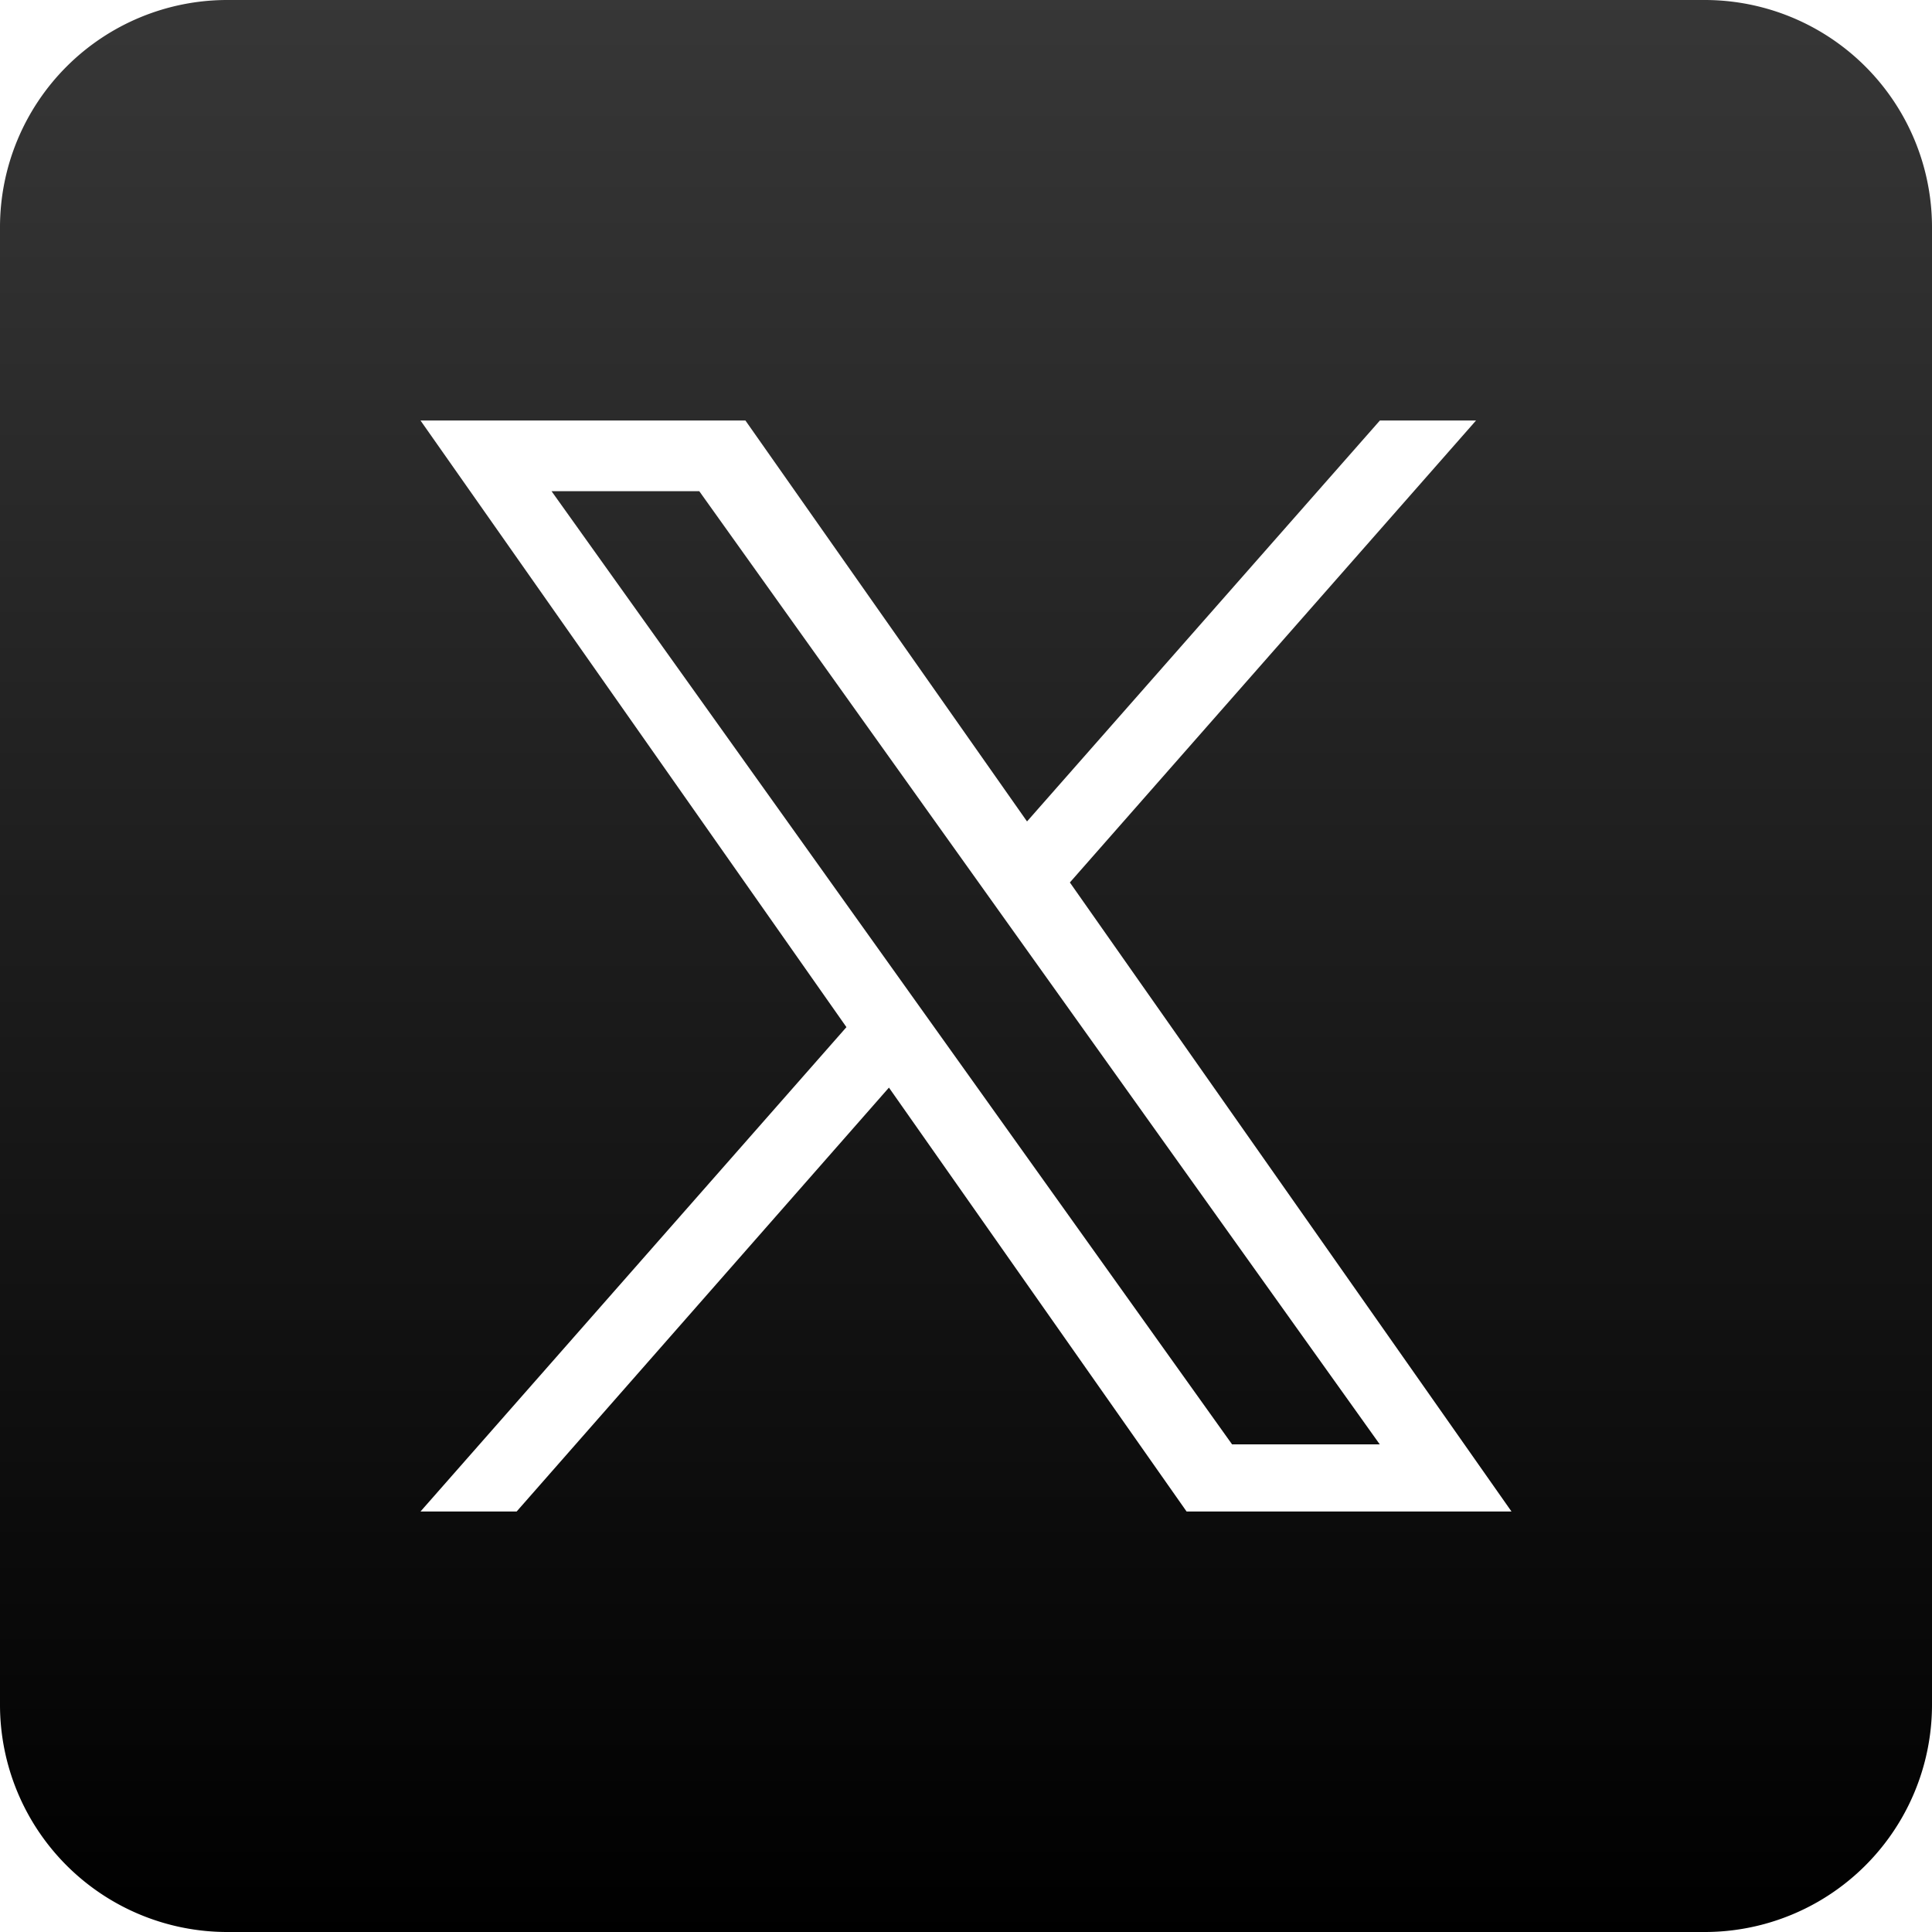 <svg xmlns="http://www.w3.org/2000/svg" xmlns:xlink="http://www.w3.org/1999/xlink" width="17" height="17" viewBox="0 0 17 17">
  <defs>
    <linearGradient id="linear-gradient" x1="0.5" x2="0.5" y2="1" gradientUnits="objectBoundingBox">
      <stop offset="0" stop-color="#373737"/>
      <stop offset="1"/>
    </linearGradient>
  </defs>
  <path id="Path_5832" data-name="Path 5832" d="M15,17H2a2,2,0,0,1-2-2V2A2,2,0,0,1,2,0H15a2,2,0,0,1,2,2V15A2,2,0,0,1,15,17ZM7.824,9.573h0L10.441,13.3H13.3L9.414,7.765,12.988,3.7h-.846L9.037,7.228,6.559,3.7H3.7L7.448,9.038,3.7,13.3h.846L7.822,9.57Zm4.317,3.136h-1.3L4.853,4.322h1.3l5.987,8.386Z" fill="url(#linear-gradient)"/>
</svg>
